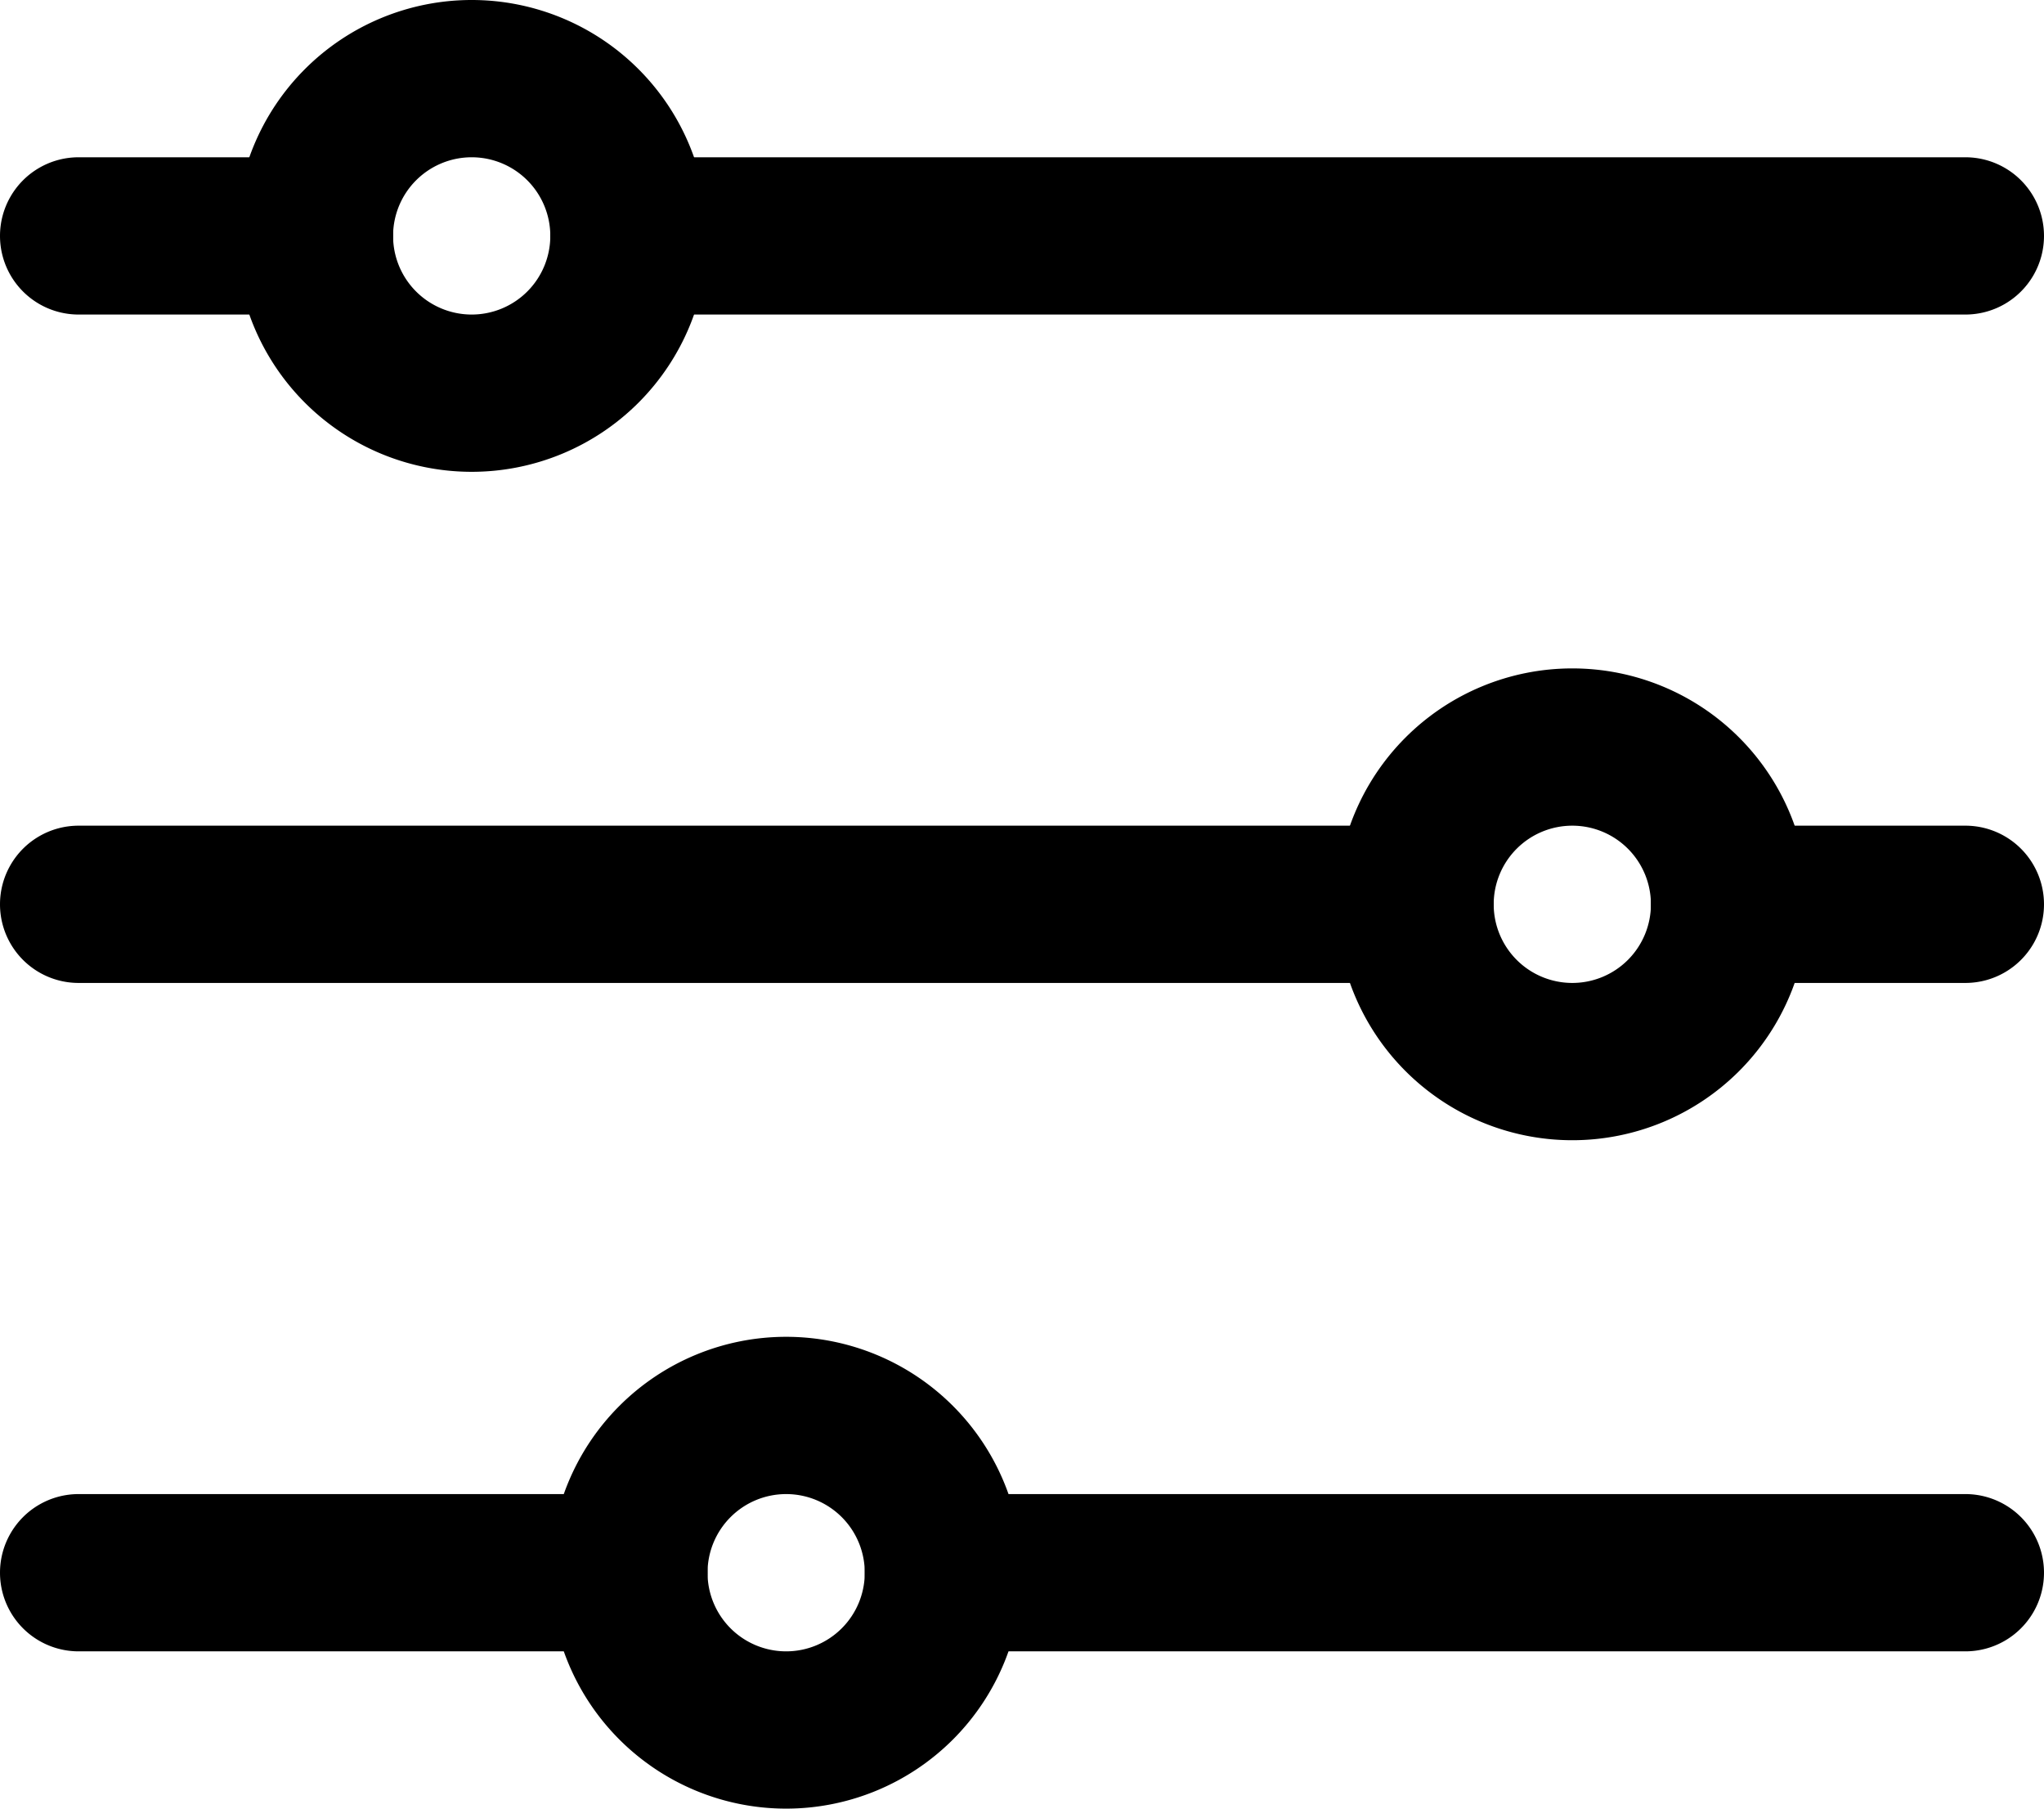 <svg xmlns="http://www.w3.org/2000/svg" width="26" height="23" viewBox="0 0 26 23"><g transform="translate(-3 -5)"><path d="M28,9H11a1,1,0,0,1,0-2H28a1,1,0,0,1,0,2Z" transform="translate(0)" /><path d="M7,9H4A1,1,0,0,1,4,7H7A1,1,0,0,1,7,9Z" /><path d="M21,17H4a1,1,0,0,1,0-2H21a1,1,0,0,1,0,2Z" transform="translate(0 0.5)" /><path d="M11,25H4a1,1,0,0,1,0-2h7a1,1,0,0,1,0,2Z" transform="translate(0 1)" /><path d="M9,11a3,3,0,1,1,3-3A3,3,0,0,1,9,11ZM9,7a1,1,0,1,0,1,1A1,1,0,0,0,9,7Z" /><path d="M23,19a3,3,0,1,1,3-3A3,3,0,0,1,23,19Zm0-4a1,1,0,1,0,1,1A1,1,0,0,0,23,15Z" transform="translate(0 0.5)" /><path d="M13,27a3,3,0,1,1,3-3A3,3,0,0,1,13,27Zm0-4a1,1,0,1,0,1,1A1,1,0,0,0,13,23Z" transform="translate(0 1)" /><path d="M28,17H25a1,1,0,0,1,0-2h3a1,1,0,0,1,0,2Z" transform="translate(0 0.5)" /><path d="M28,25H15a1,1,0,0,1,0-2H28a1,1,0,0,1,0,2Z" transform="translate(0 1)" /></g></svg>